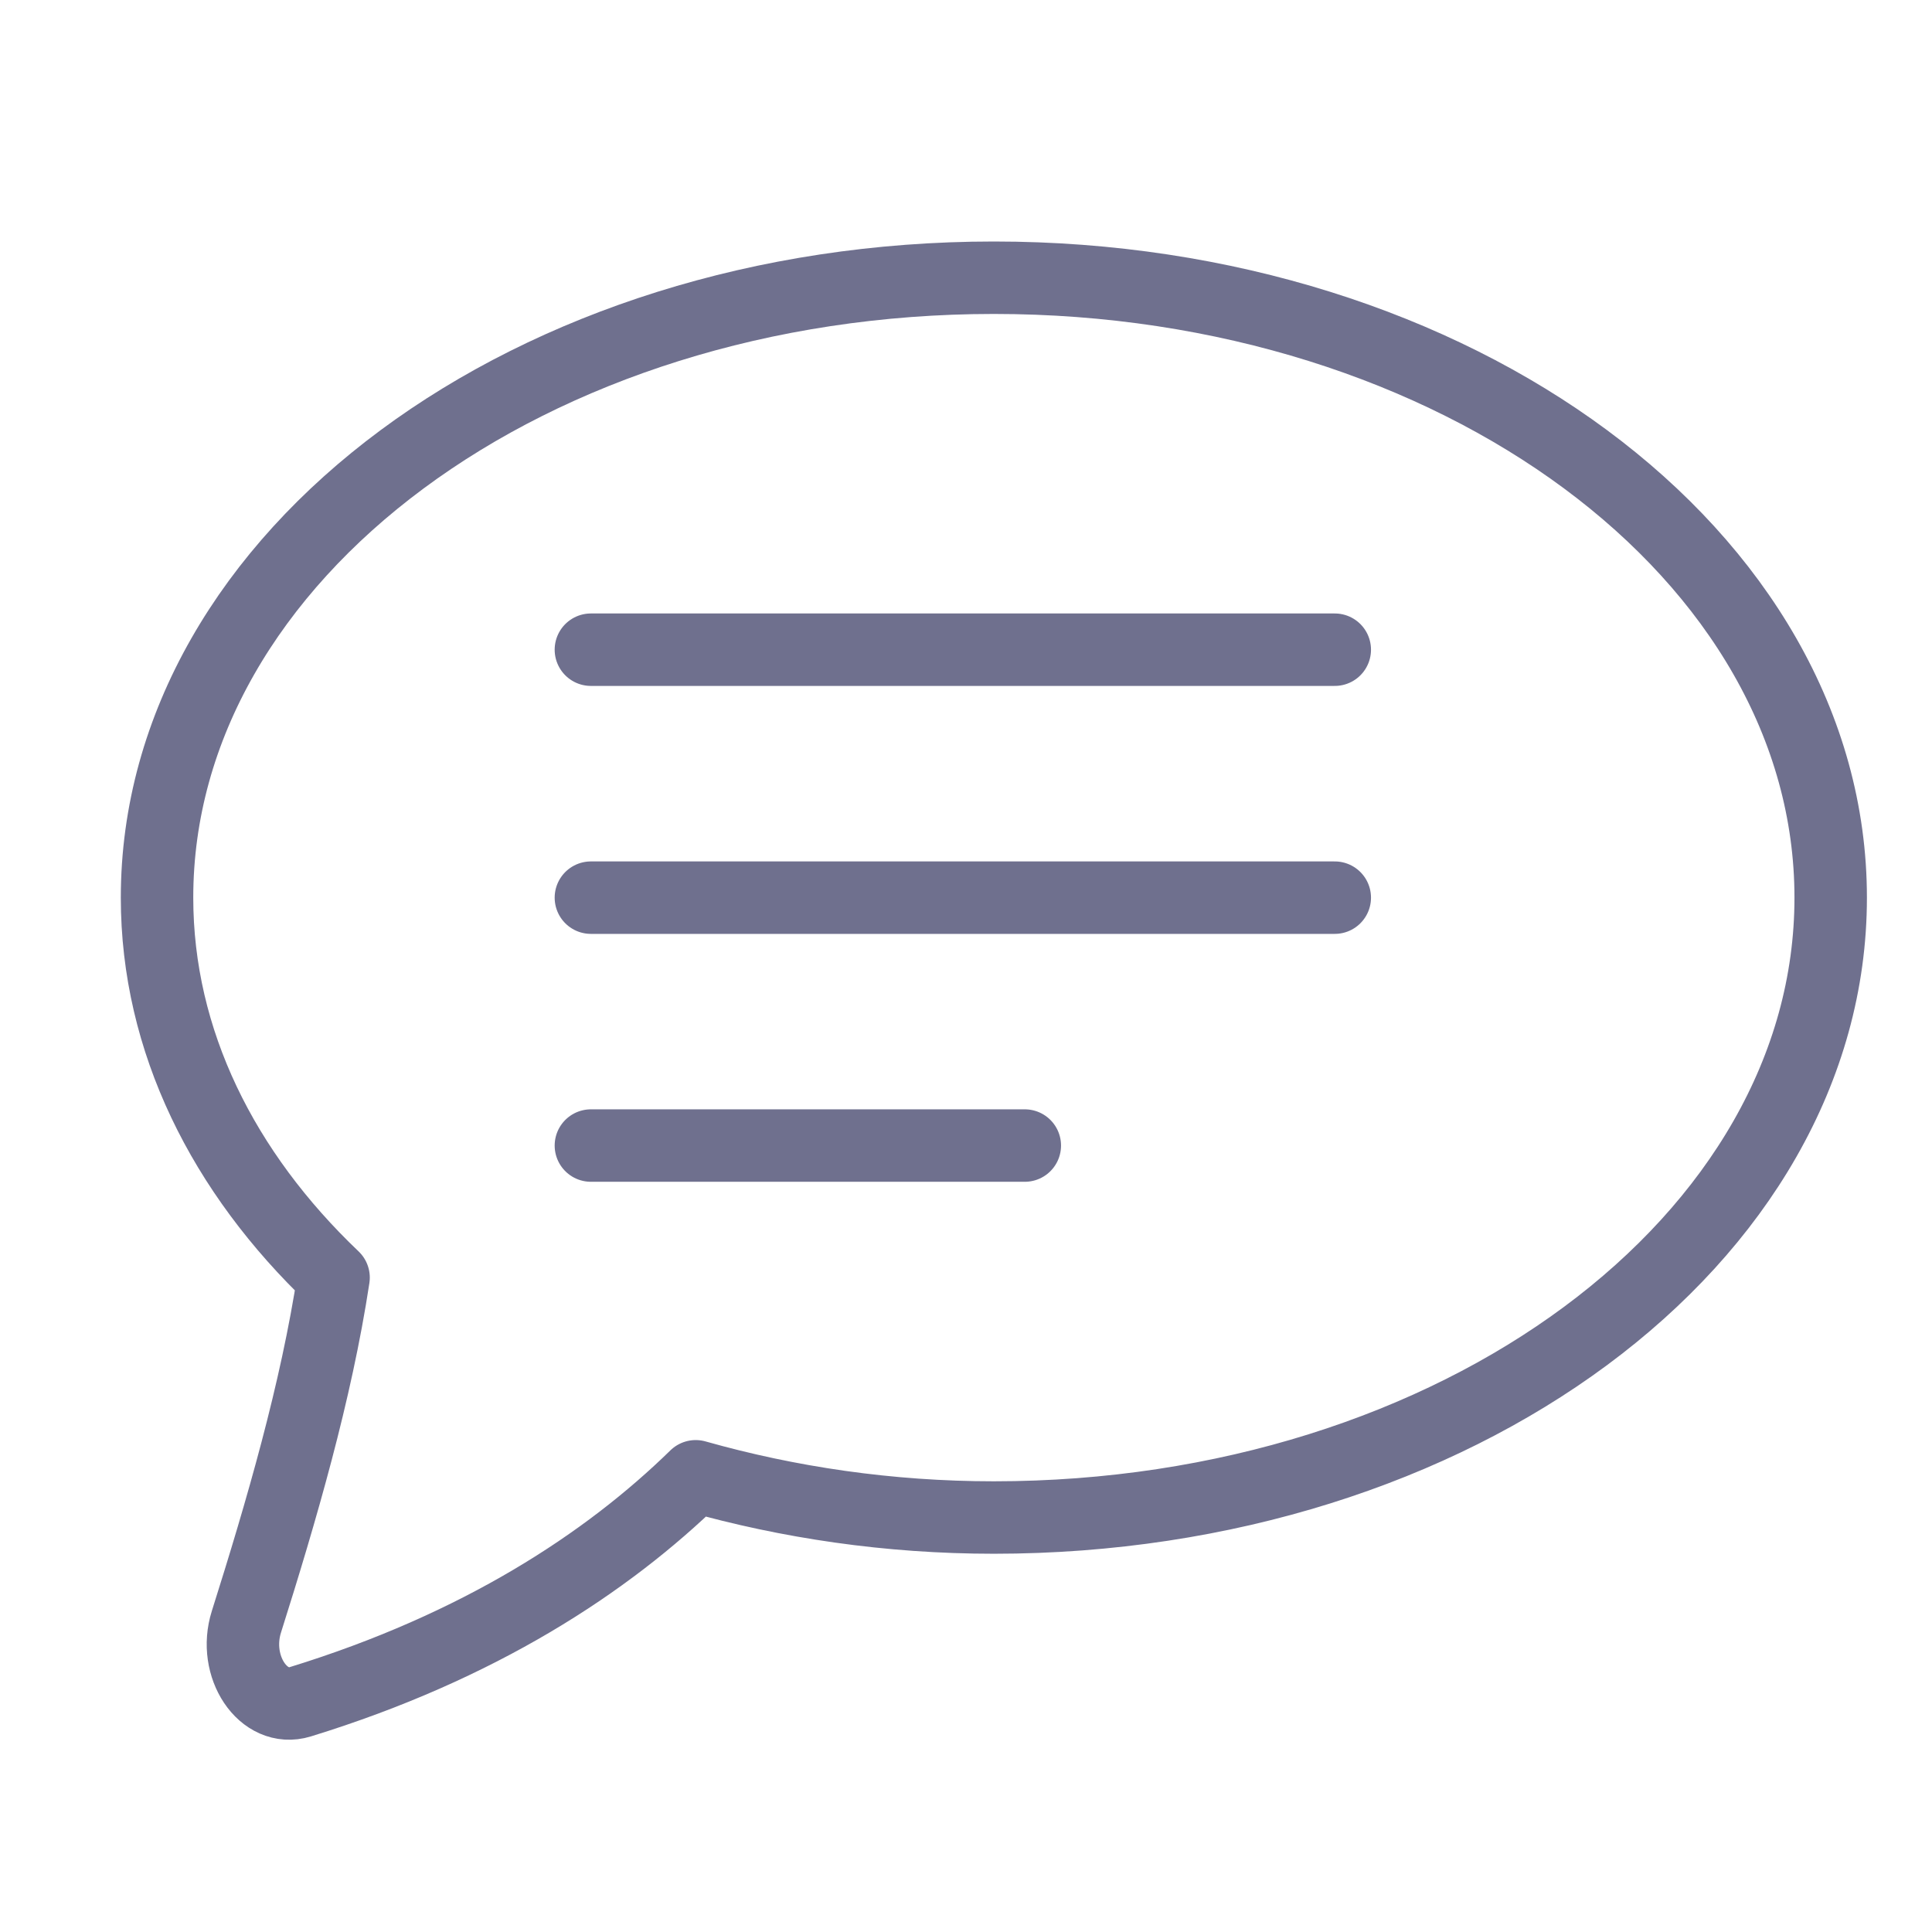 <svg xmlns="http://www.w3.org/2000/svg" width="32" height="32" viewBox="0 0 32 32">
    <g fill="none" fill-rule="evenodd" stroke="#6F708E" stroke-linecap="round" stroke-linejoin="round" stroke-width="1.2">
        <path d="M9.787 14.868h12.321M9.787 10.761h12.321M9.787 18.974h7.187M16.461 4.6c-7.655 0-13.86 4.597-13.86 10.268 0 2.374 1.097 4.553 2.924 6.293-.288 1.895-.862 3.86-1.444 5.702-.233.74.281 1.511.892 1.324 2.964-.912 5.081-2.299 6.55-3.735 1.536.434 3.196.683 4.938.683 7.655 0 13.861-4.597 13.861-10.267 0-5.67-6.206-10.268-13.86-10.268z"/>
    </g>
</svg>
